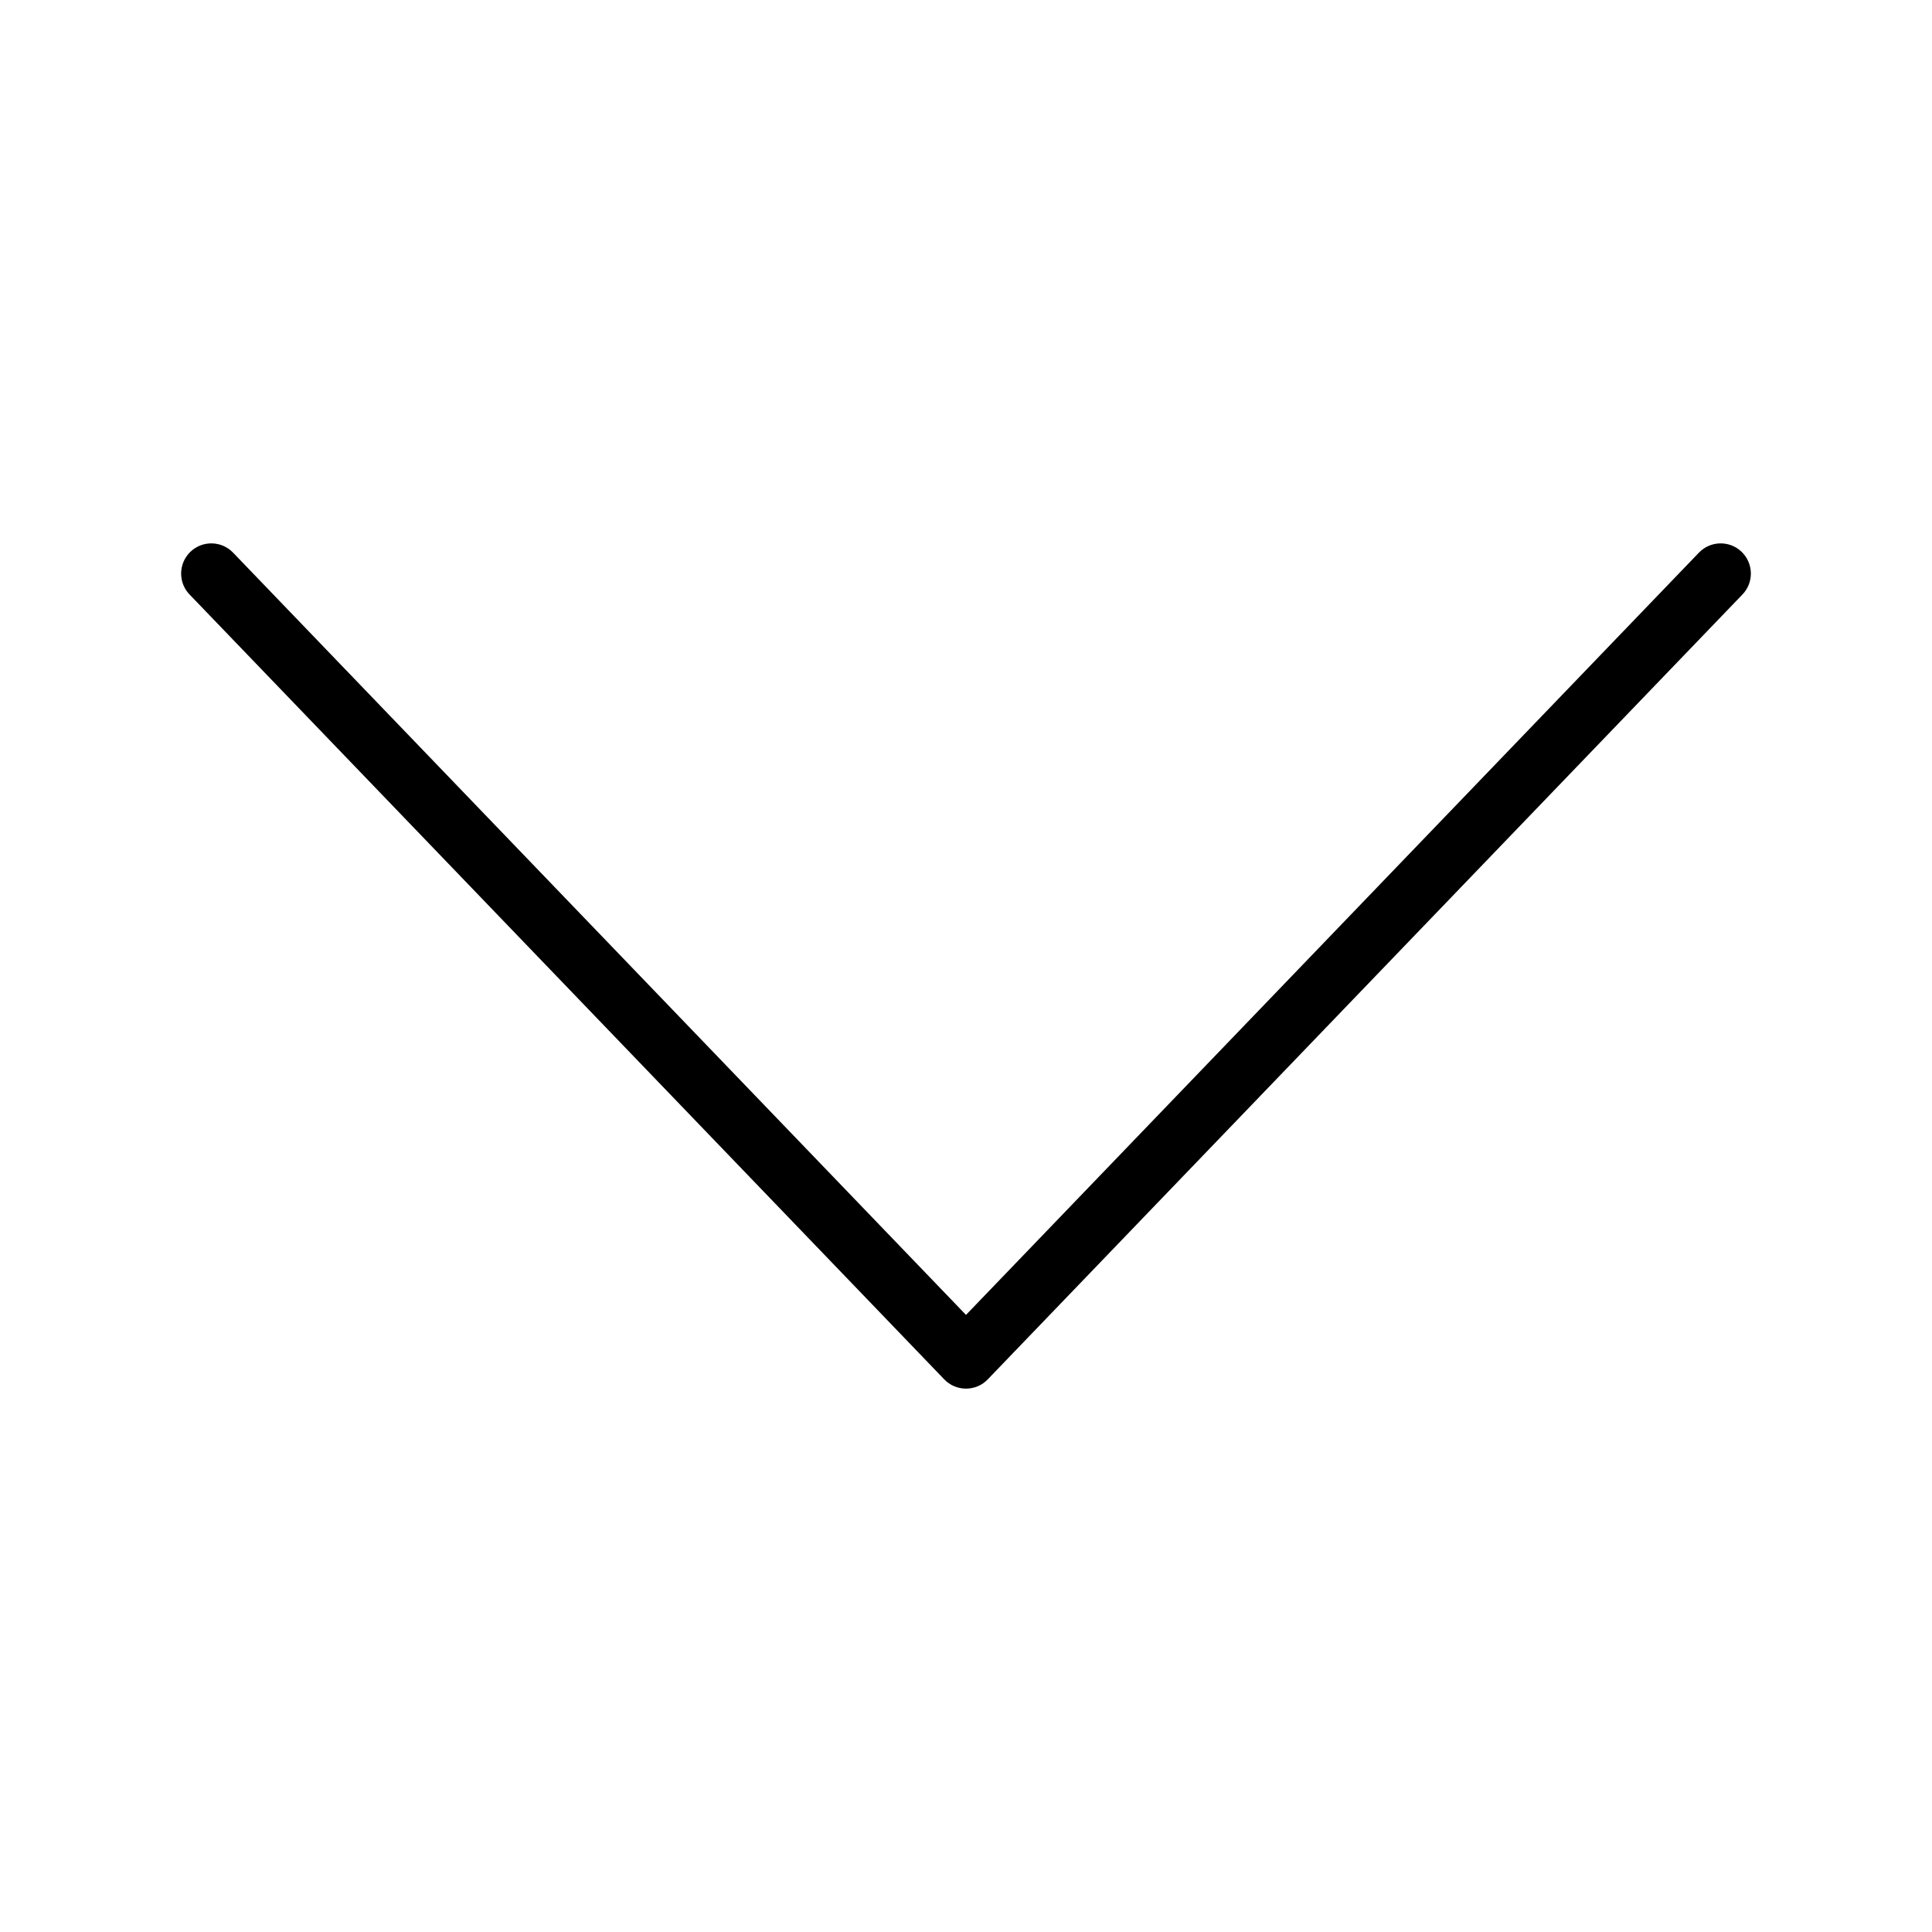 <svg width="32" height="32" viewBox="0 0 32 32" xmlns="http://www.w3.org/2000/svg"><title>navigation/arrow-down_32</title><path d="M3 9.5c0 .125.046.25.14.347l12.5 13c.093.098.224.153.36.153.136 0 .267-.055.36-.153l12.5-13c.193-.201.184-.516-.013-.707-.2-.192-.516-.185-.707.013L16 21.779l-12.14-12.626c-.191-.198-.507-.205-.707-.013-.101.098-.153.229-.153.36" fill="#000" fill-rule="evenodd"/></svg>